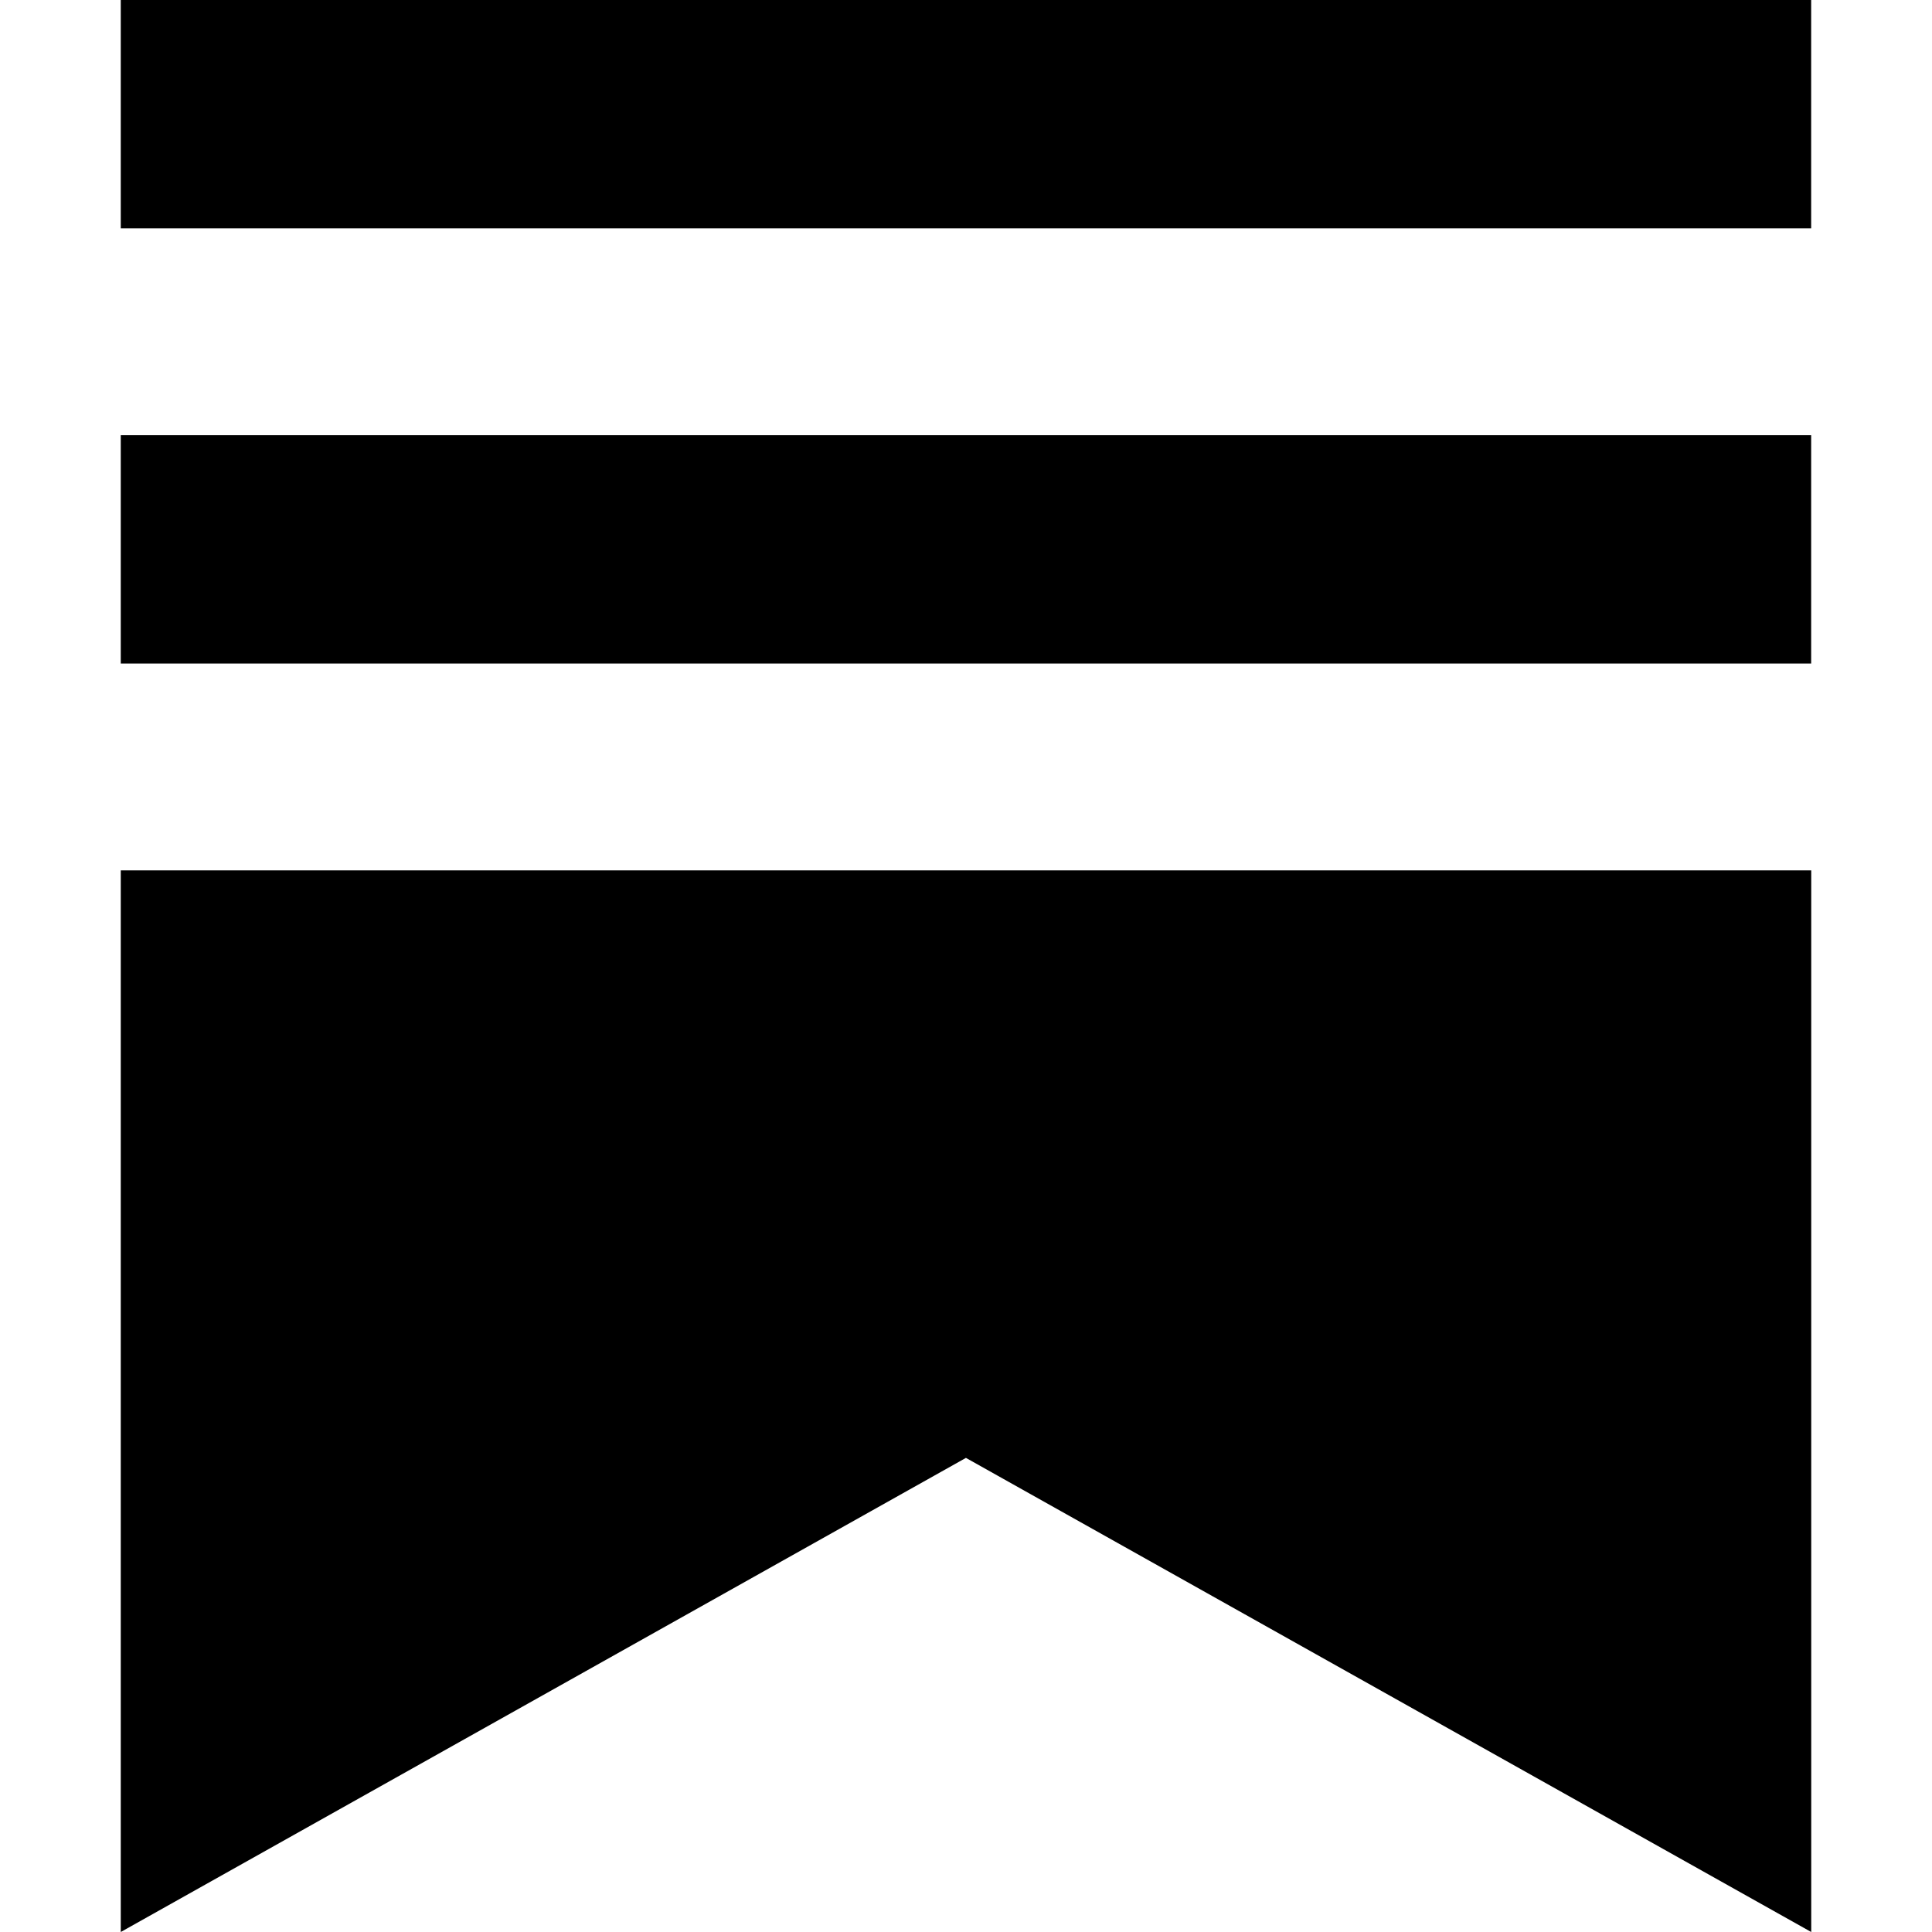 <?xml version="1.0" encoding="UTF-8" standalone="no"?>
<!-- Created with Vectornator (http://vectornator.io/) -->

<svg height="80" stroke-miterlimit="10" style="clip-rule:evenodd;fill-rule:nonzero;stroke-linecap:round;stroke-linejoin:round" version="1.1" viewBox="0 0 80 80" width="80" xml:space="preserve" id="svg4" xmlns="http://www.w3.org/2000/svg" xmlns:svg="http://www.w3.org/2000/svg">
<defs id="defs1" />
<path d="M 5,0 H 75 V 80 H 5 Z" fill="#000000" fill-opacity="0" fill-rule="nonzero" opacity="1" stroke="none" id="path1" style="fill:#000000" />
<g id="Sem-Título" transform="translate(5)" style="fill:#000000">
<g opacity="1" id="g4" style="fill:#000000">
<path d="M 69.996,18.02 H 5.83324e-4 v 9.455 H 69.996 Z" fill="#000000" fill-rule="nonzero" opacity="1" stroke="none" id="path2" style="fill:#000000" />
<path d="M 5.83324e-4,36.041 V 80 L 34.997,60.368 69.999,80 V 36.041 Z" fill="#000000" fill-rule="nonzero" opacity="1" stroke="none" id="path3" style="fill:#000000" />
<path d="M 69.996,0 H 5.83324e-4 V 9.453 H 69.996 Z" fill="#000000" fill-rule="nonzero" opacity="1" stroke="none" id="path4" style="fill:#000000" />
</g>
</g>
</svg>
